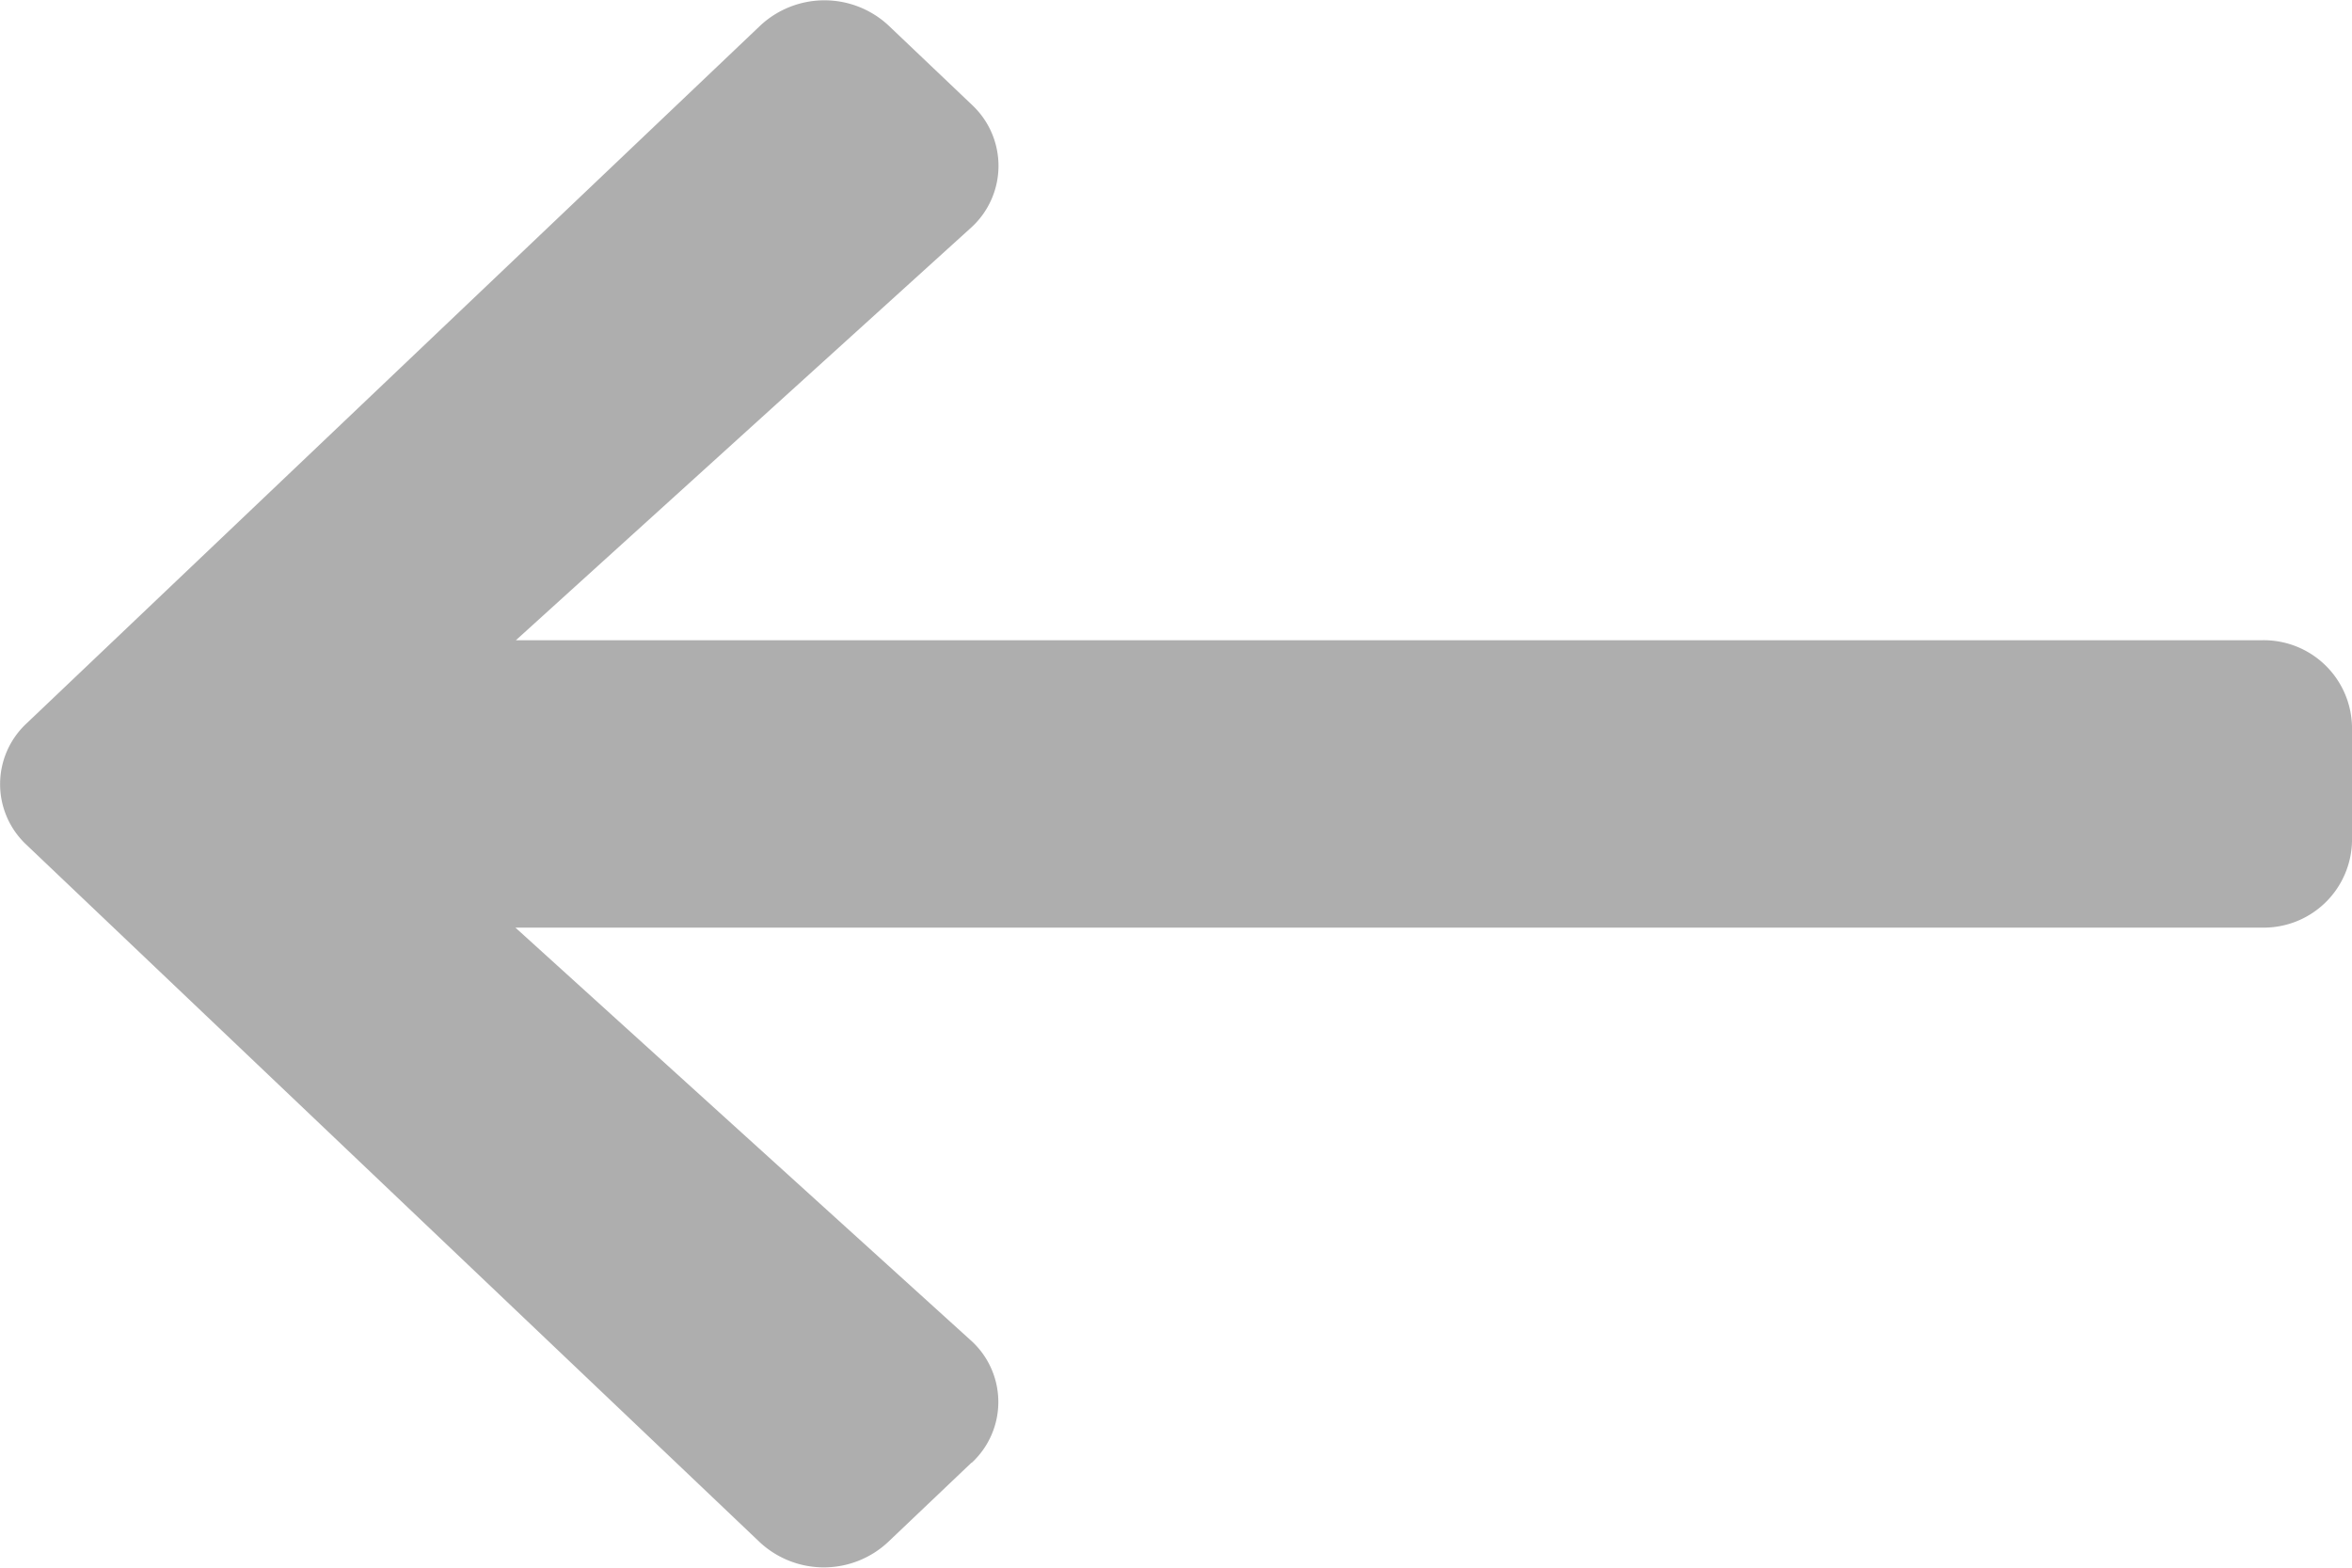 <svg xmlns="http://www.w3.org/2000/svg" width="15" height="10" viewBox="0 0 15 10">
  <g id="left-arrow" transform="translate(15) rotate(90)">
    <path id="left-arrow-2" data-name="left-arrow" d="M9.727,7.054l.508.534a.6.6,0,0,1,0,.816L5.787,13.08a.529.529,0,0,1-.776,0L.559,8.4a.6.6,0,0,1,0-.816l.508-.534a.532.532,0,0,1,.785.01l2.629,2.9V-1.173a.563.563,0,0,1,.55-.577h.733a.563.563,0,0,1,.55.577V9.963l2.629-2.9a.528.528,0,0,1,.785-.01Z" transform="translate(-0.397 1.75)" fill="#aeaeae"/>
  </g>
</svg>
